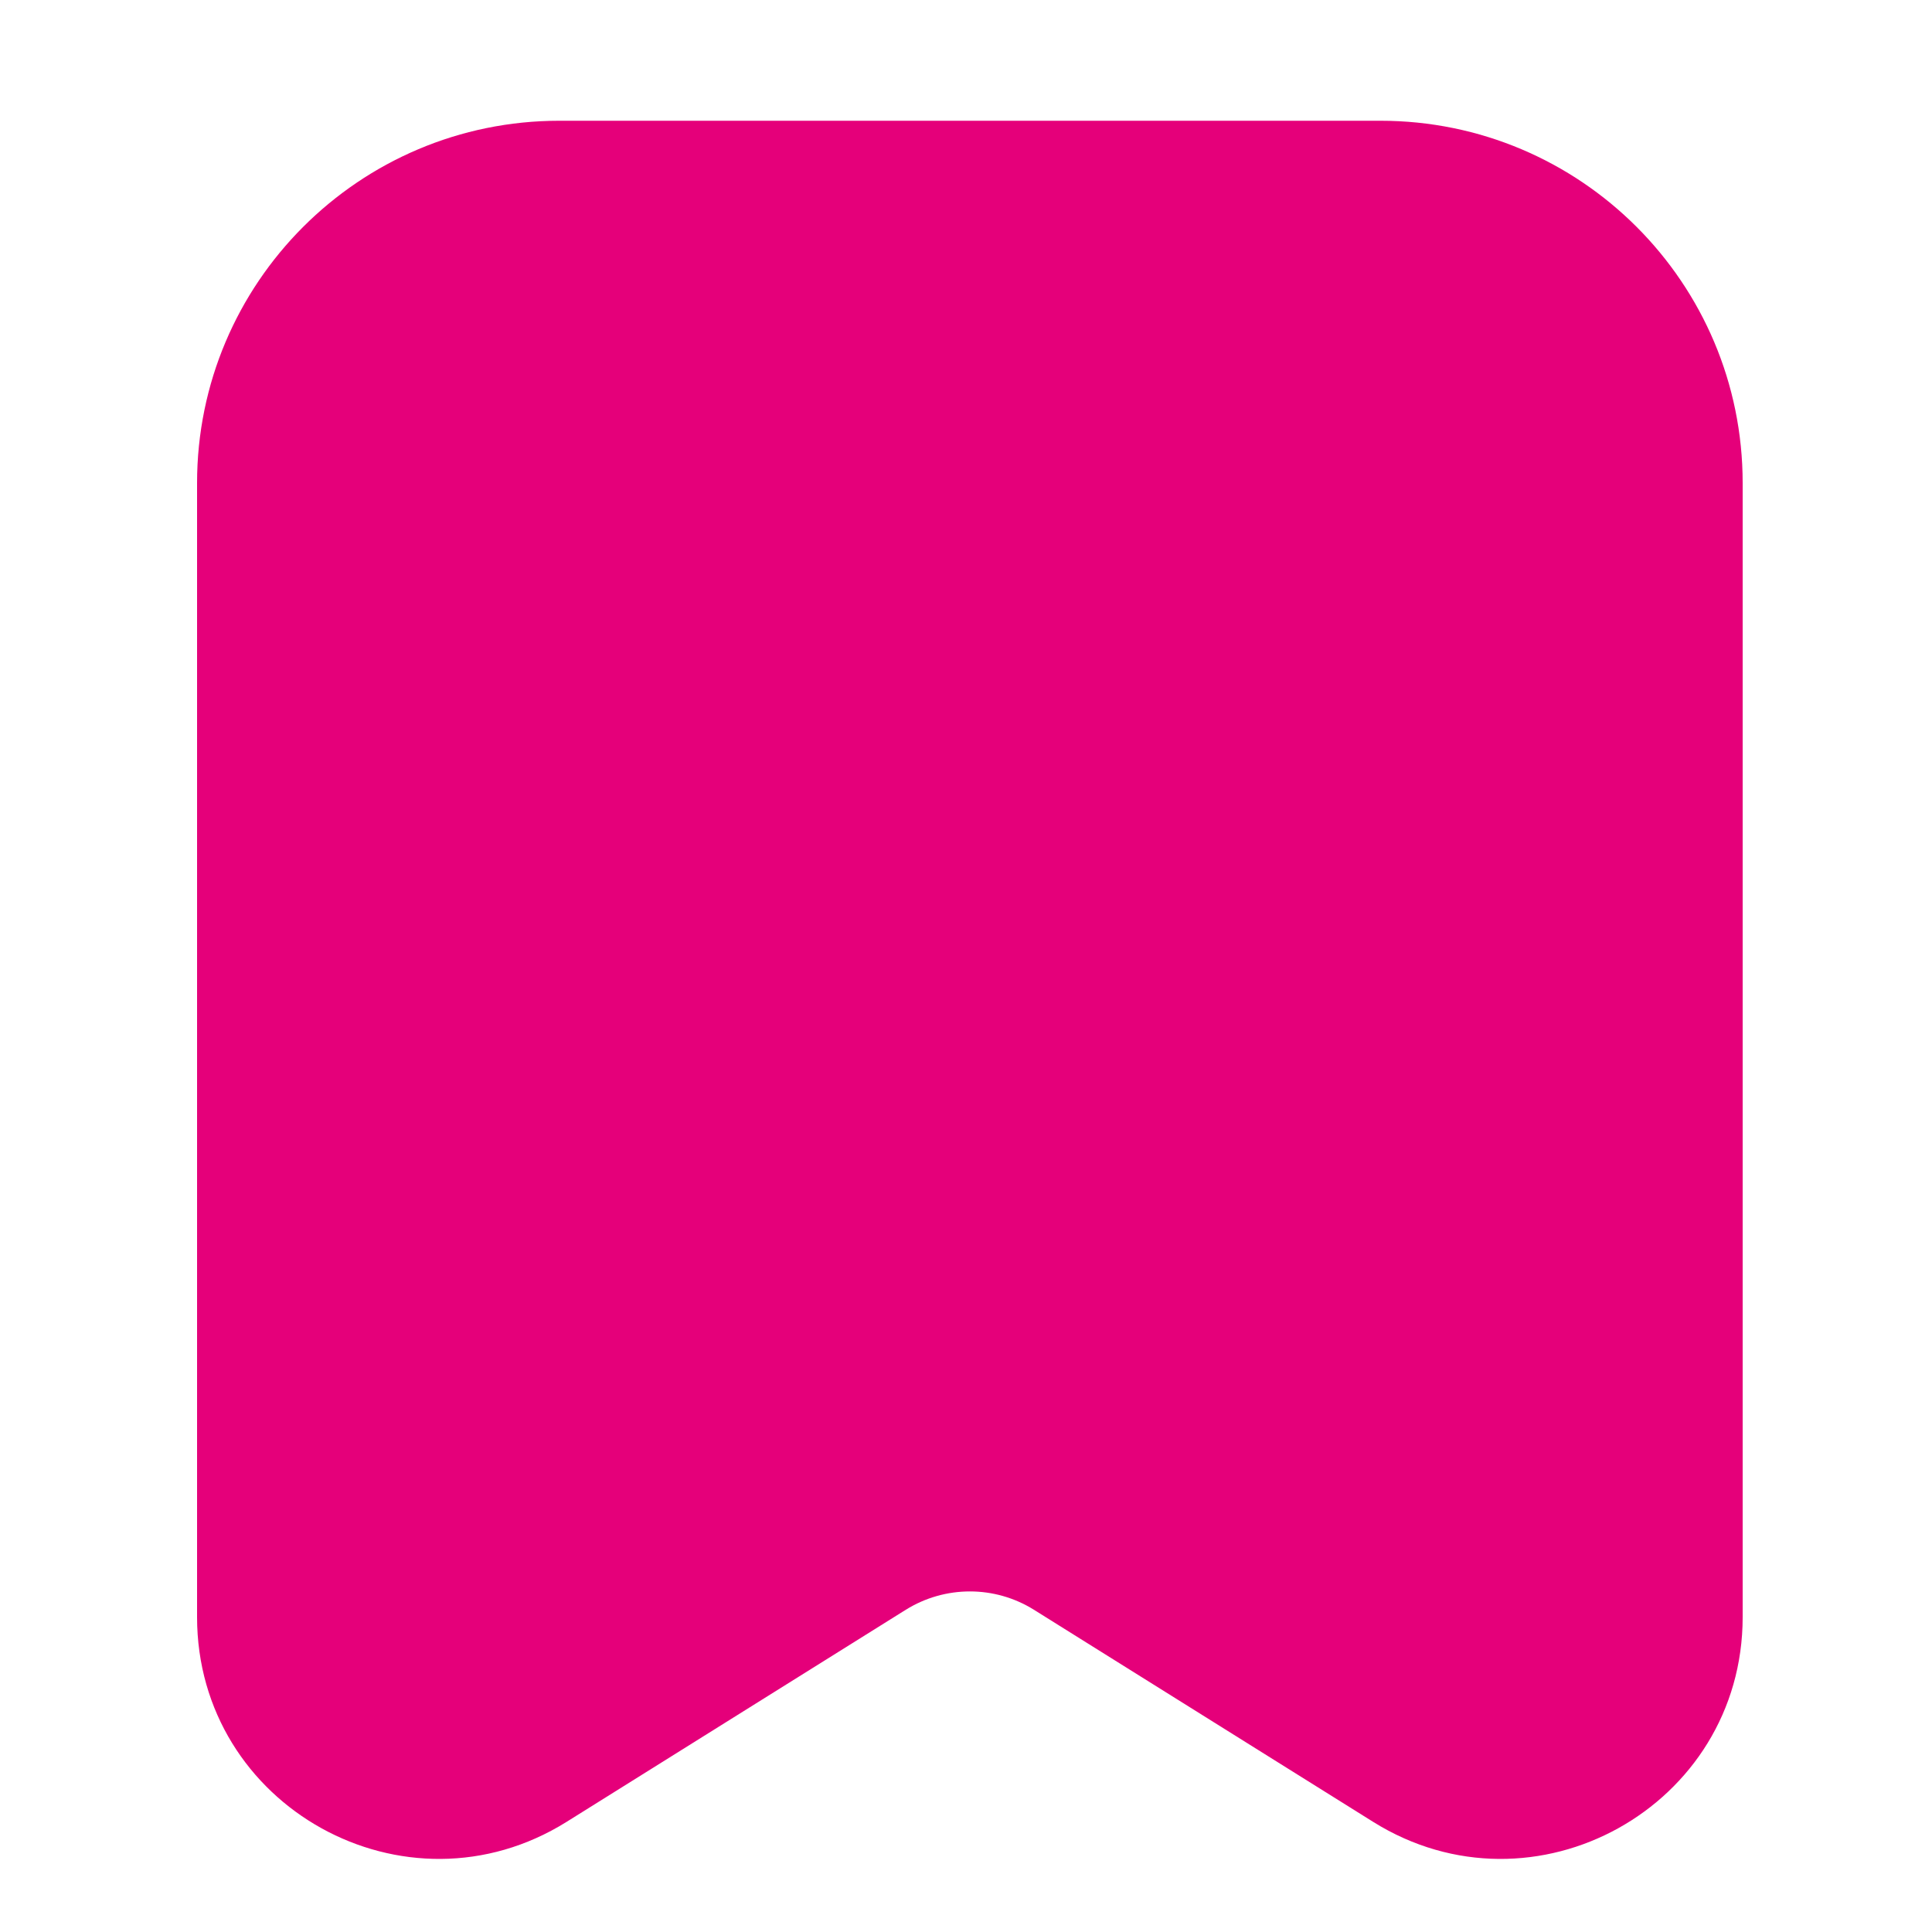 <svg width="16" height="16" viewBox="0 0 16 16" fill="none" xmlns="http://www.w3.org/2000/svg">
<g clip-path="url(#clip0_1998_87698)">
<path d="M1.632 4C1.632 2.343 2.976 1 4.632 1H11.432C13.089 1 14.432 2.343 14.432 4V13.392C14.432 14.962 12.704 15.92 11.372 15.088L8.562 13.331C8.238 13.129 7.827 13.129 7.502 13.331L4.692 15.088C3.36 15.92 1.632 14.962 1.632 13.392V4Z" fill="#E5007A"/>
</g>
<defs>
<clipPath id="clip0_1998_87698">
<rect width="16" height="16" fill="white"/>
</clipPath>
</defs>
</svg>

